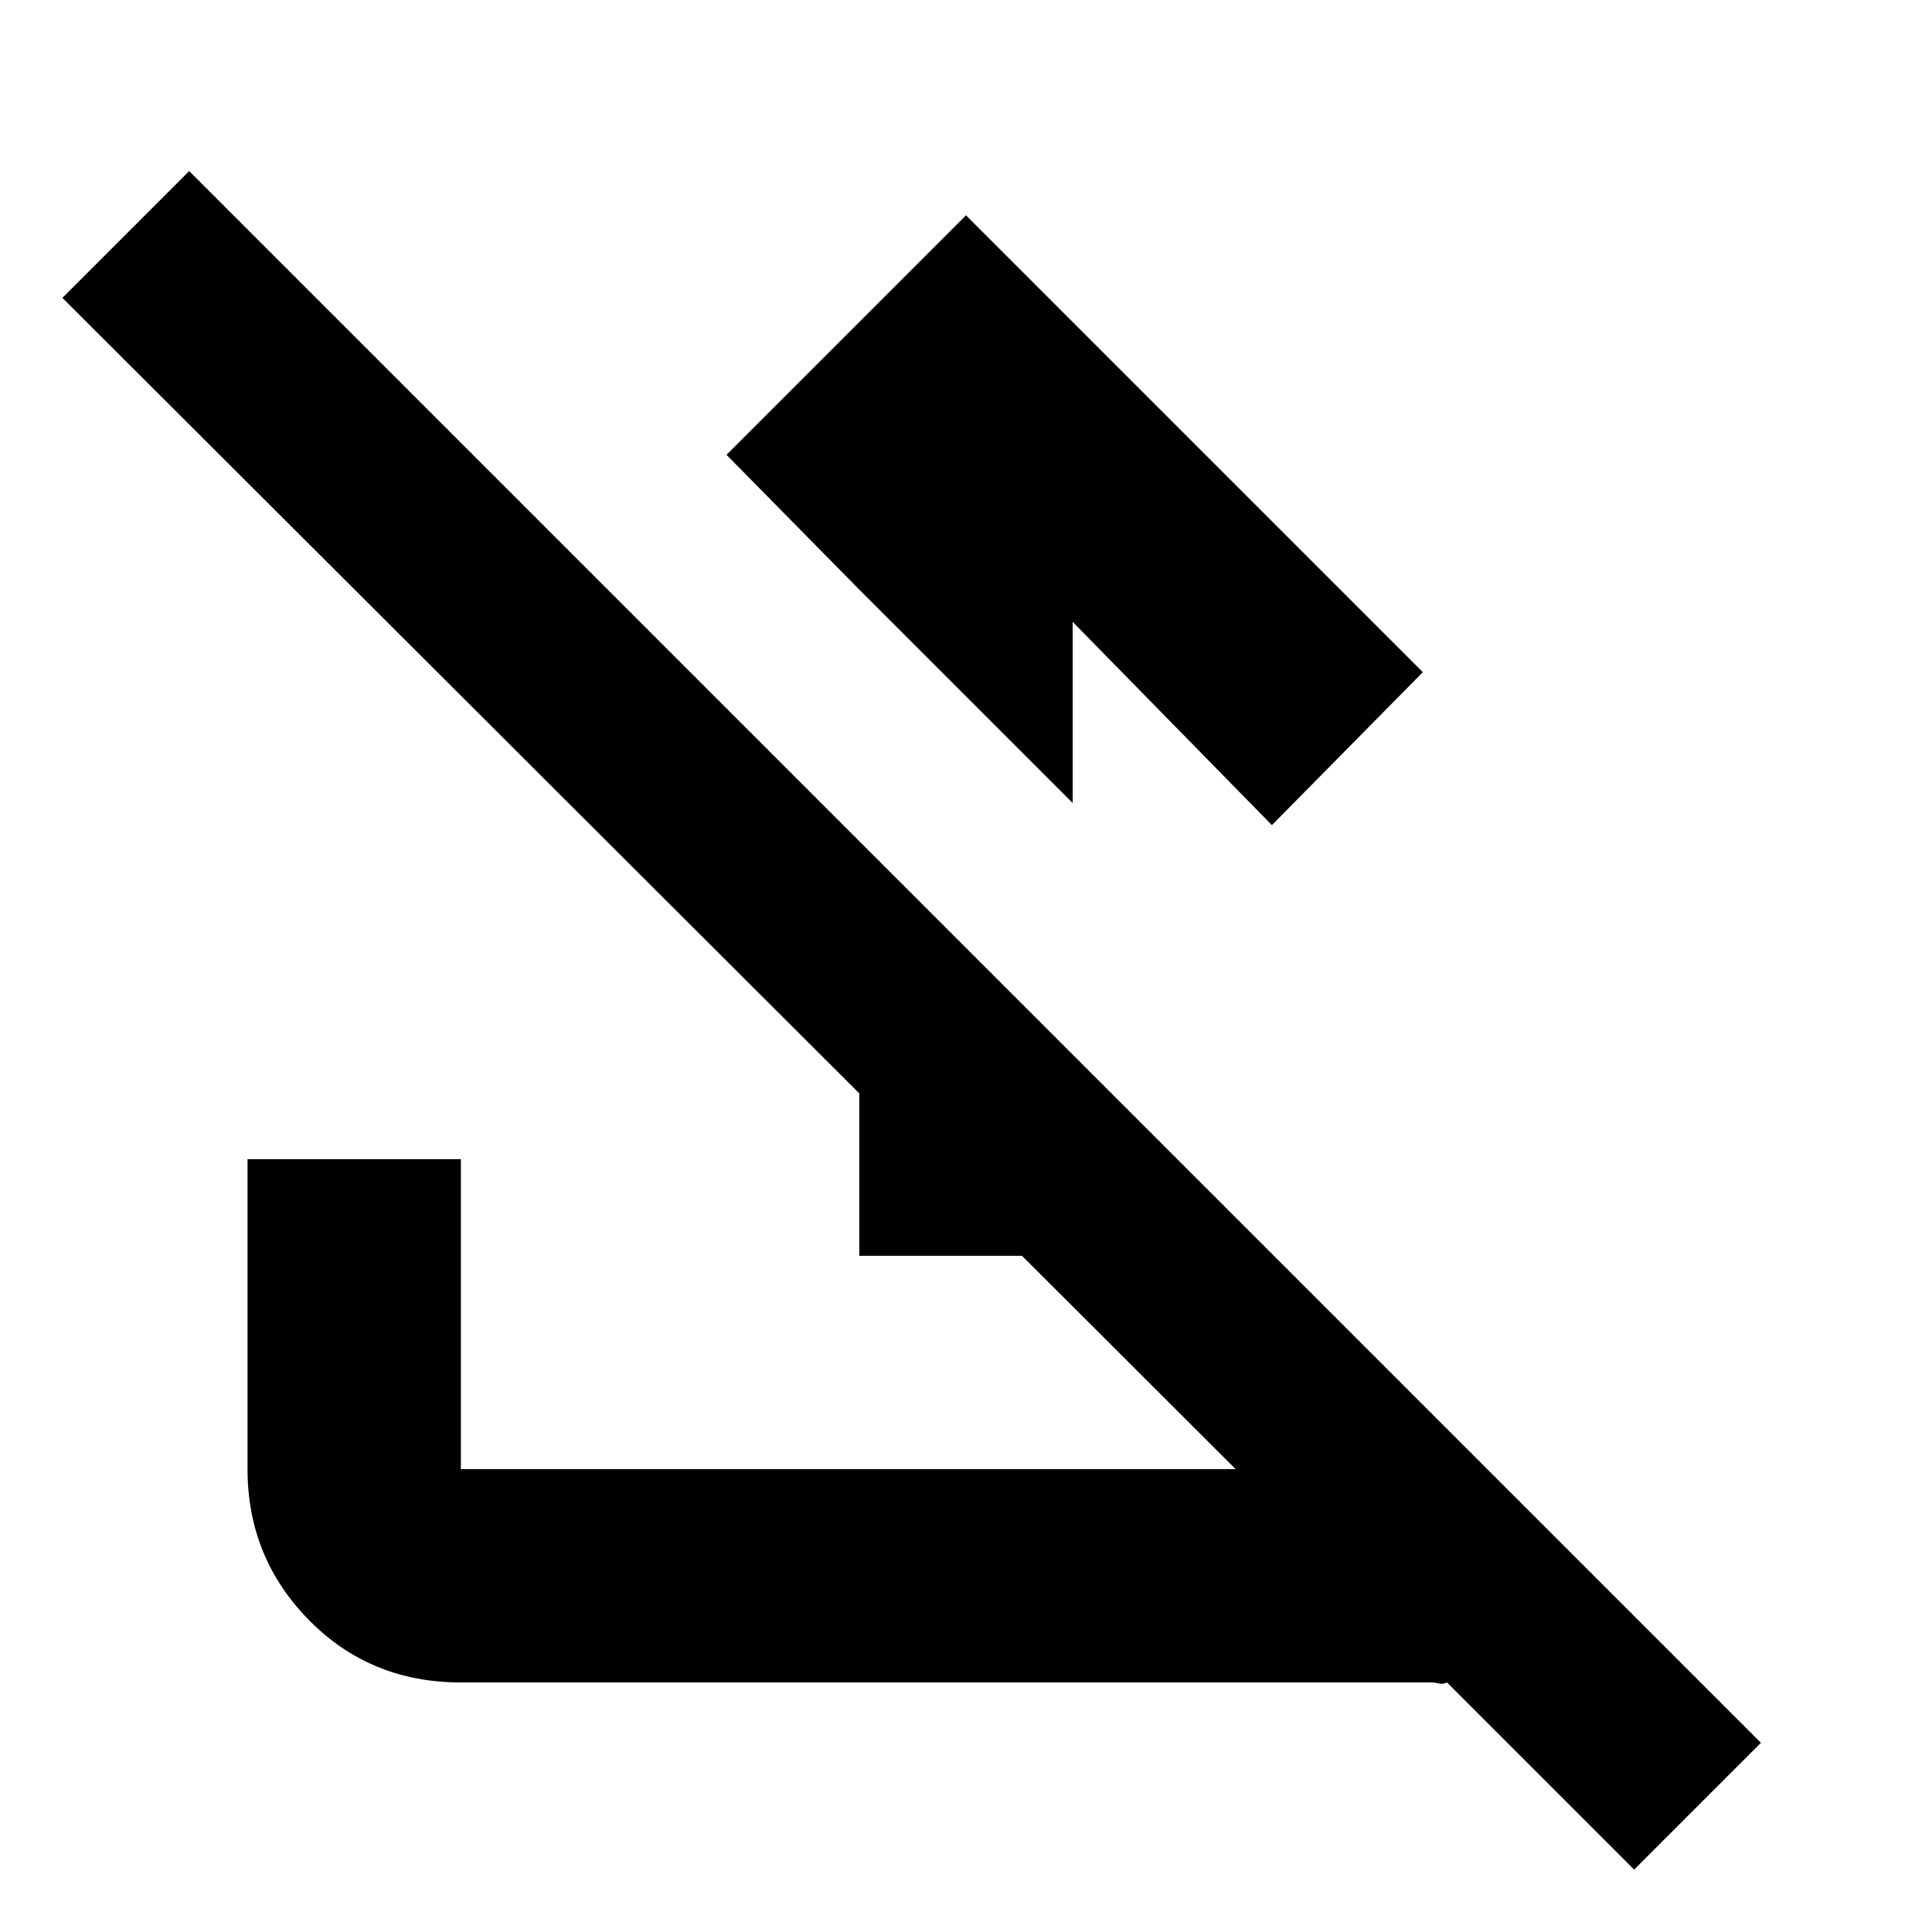 <svg xmlns="http://www.w3.org/2000/svg" height="24" width="24"><path d="m12 2.675 5.675 5.675-1.875 1.9-2.475-2.525v2.25l-2.65-2.65-1.65-1.675Zm-9.65-.55L21.875 21.65 20.3 23.225 17.975 20.9q-.05.025-.1.013-.05-.013-.1-.013H5.725q-1.125 0-1.887-.775-.763-.775-.763-1.875V14.4h2.65v3.85h9.625L.775 3.7ZM10.675 15.6v-5.15l2.65 2.65v2.5Z"/></svg>